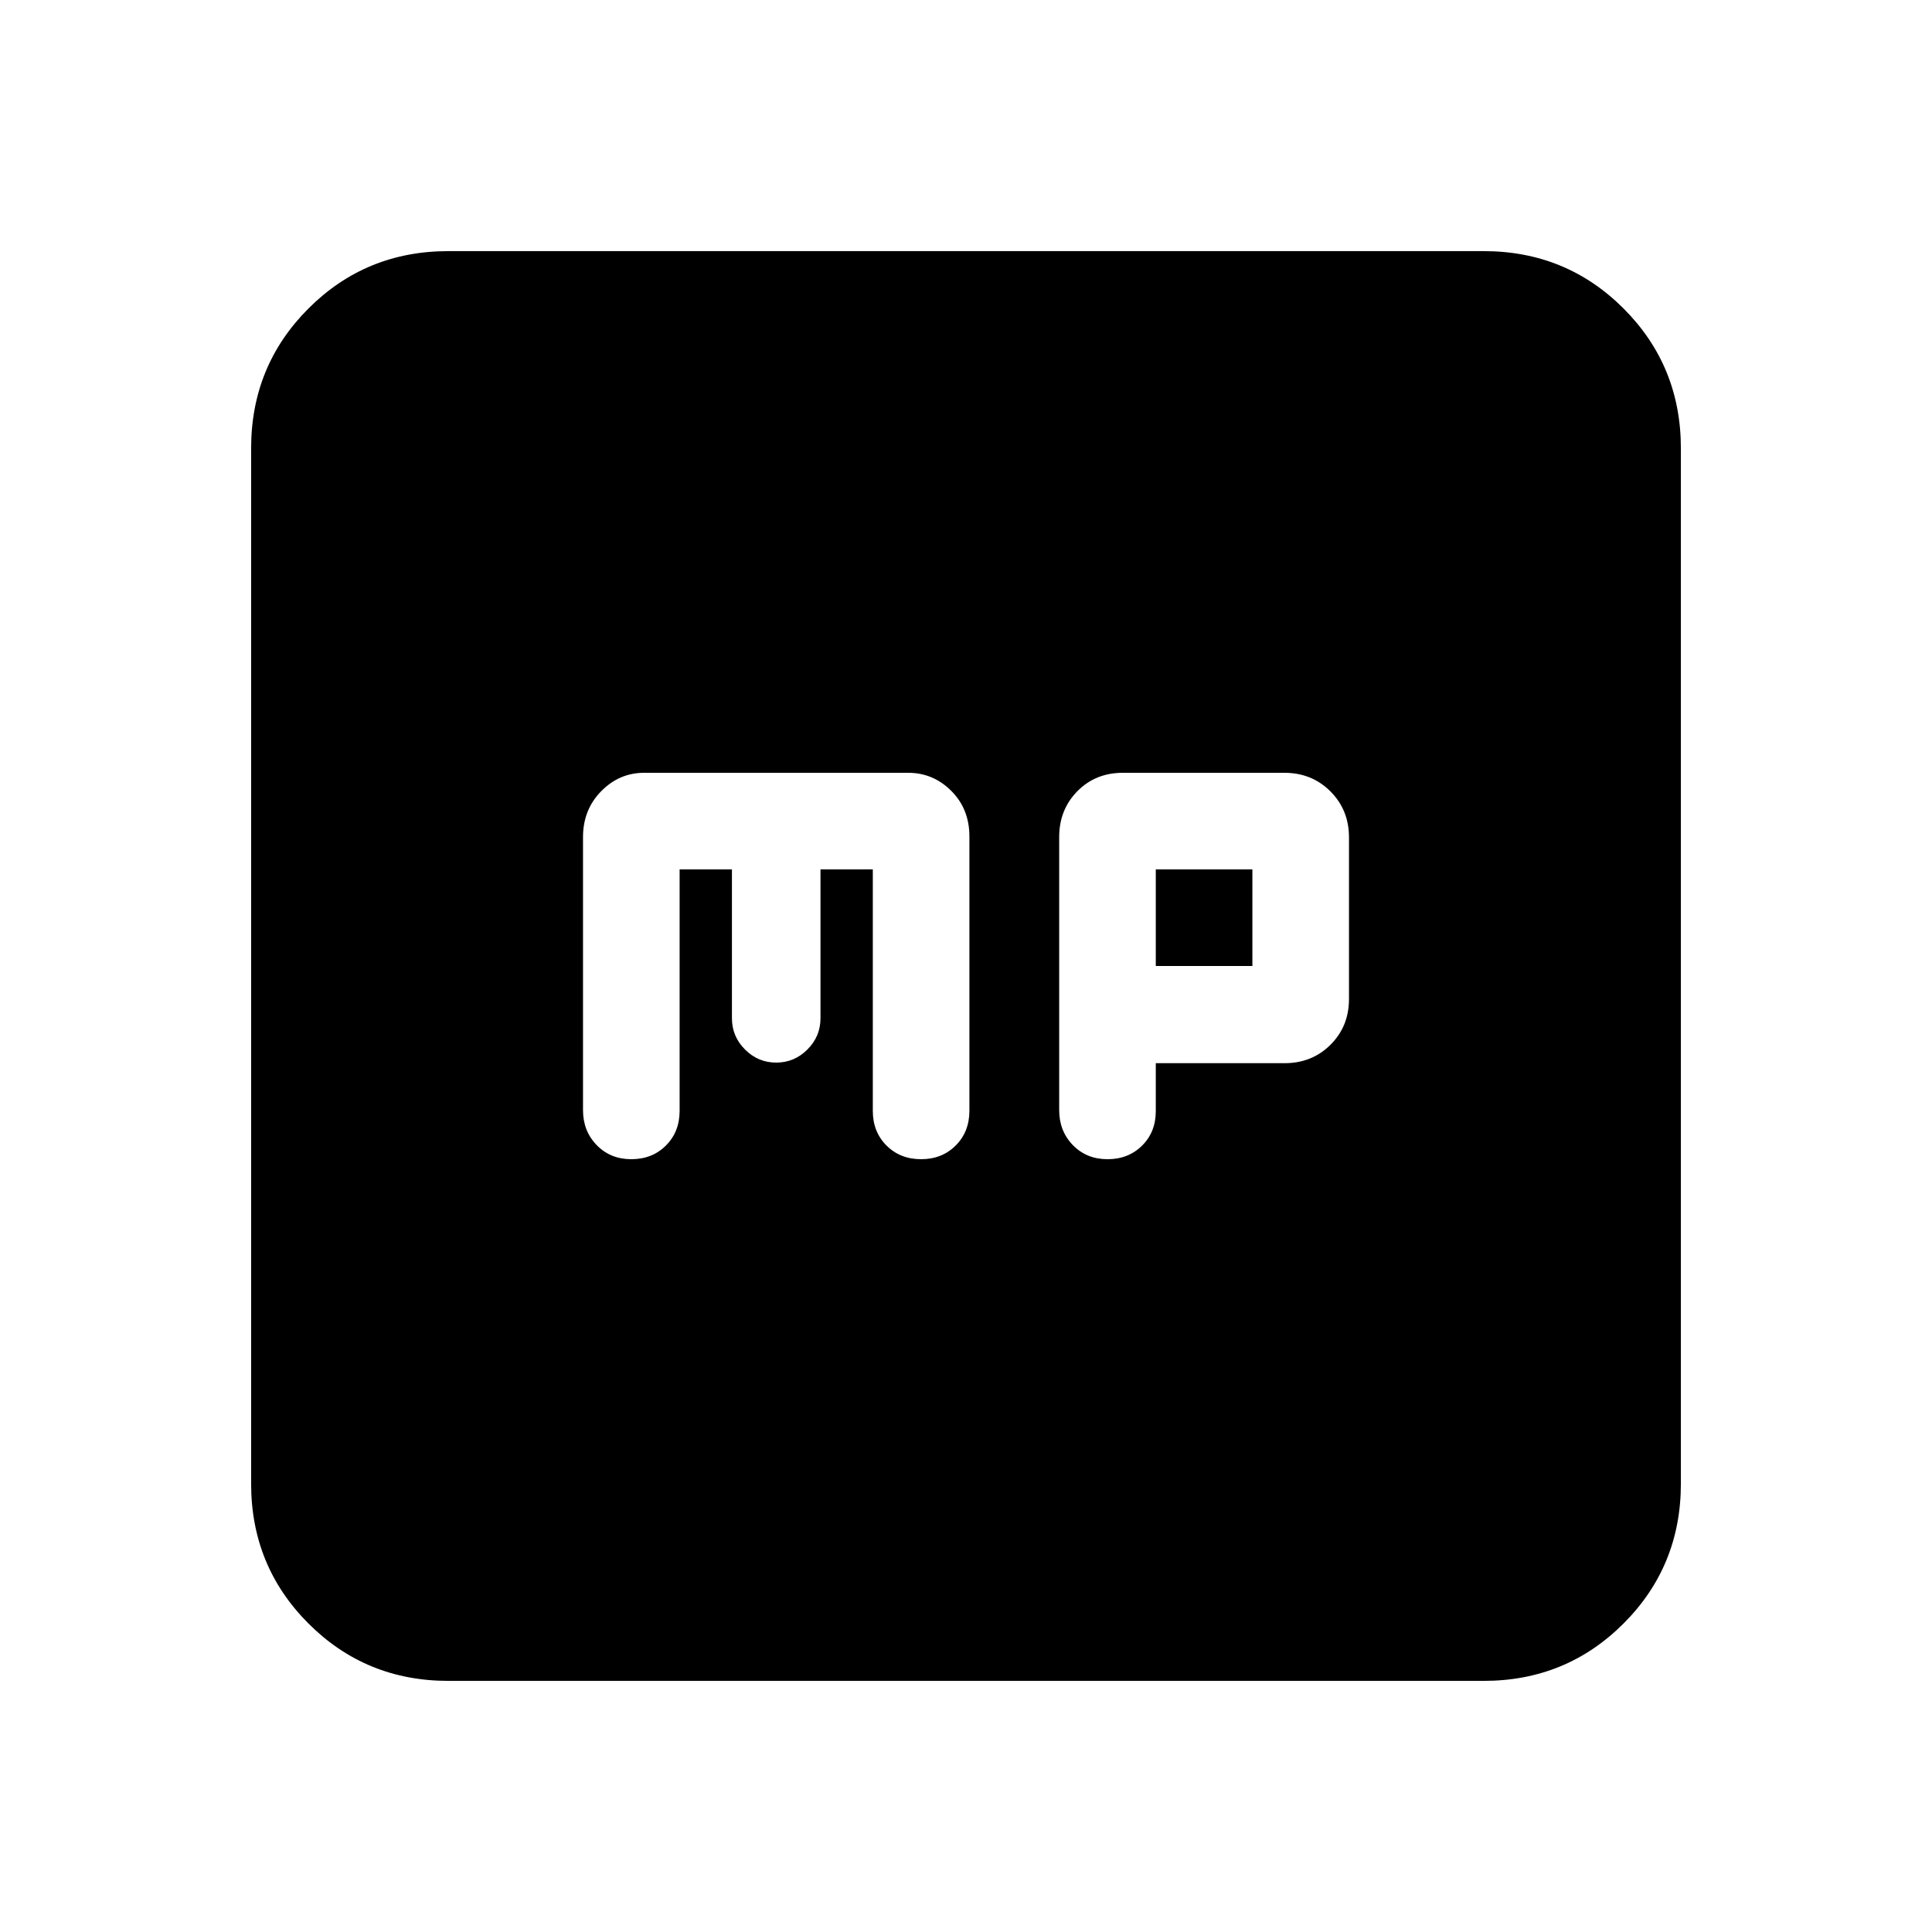 <svg xmlns="http://www.w3.org/2000/svg" height="20" viewBox="0 -960 960 960" width="20"><path d="M337.696-528h26v74q0 9 6.5 15.5t15.5 6.5q9 0 15.5-6.5t6.5-15.5v-74h26v120q0 10.4 6.8 17.2 6.8 6.8 17.2 6.8 10.4 0 17.2-6.816 6.8-6.815 6.8-17.239v-136.314q0-13.631-9-22.631t-21.393-9H320.088q-12.392 0-21.392 9.179-9 9.18-9 22.749v135.695q0 10.377 6.8 17.377 6.8 7 17.2 7 10.4 0 17.2-6.8 6.8-6.8 6.8-17.2v-120Zm236.608 96.289h64q13.6 0 22.8-9.144 9.2-9.145 9.2-22.788v-80.255q0-13.643-9.229-22.873Q651.846-576 638.202-576h-80.254q-13.644 0-22.644 9.179-9 9.18-9 22.749v135.695q0 10.377 6.8 17.377 6.8 7 17.2 7 10.4 0 17.2-6.759 6.8-6.759 6.8-17.096v-23.856Zm0-48.289v-48h48v48h-48ZM222.783-124.782q-41.005 0-69.503-28.498-28.498-28.498-28.498-69.503v-514.434q0-41.005 28.498-69.503 28.498-28.498 69.503-28.498h514.434q41.005 0 69.503 28.498 28.498 28.498 28.498 69.503v514.434q0 41.005-28.498 69.503-28.498 28.498-69.503 28.498H222.783Z"/></svg>
